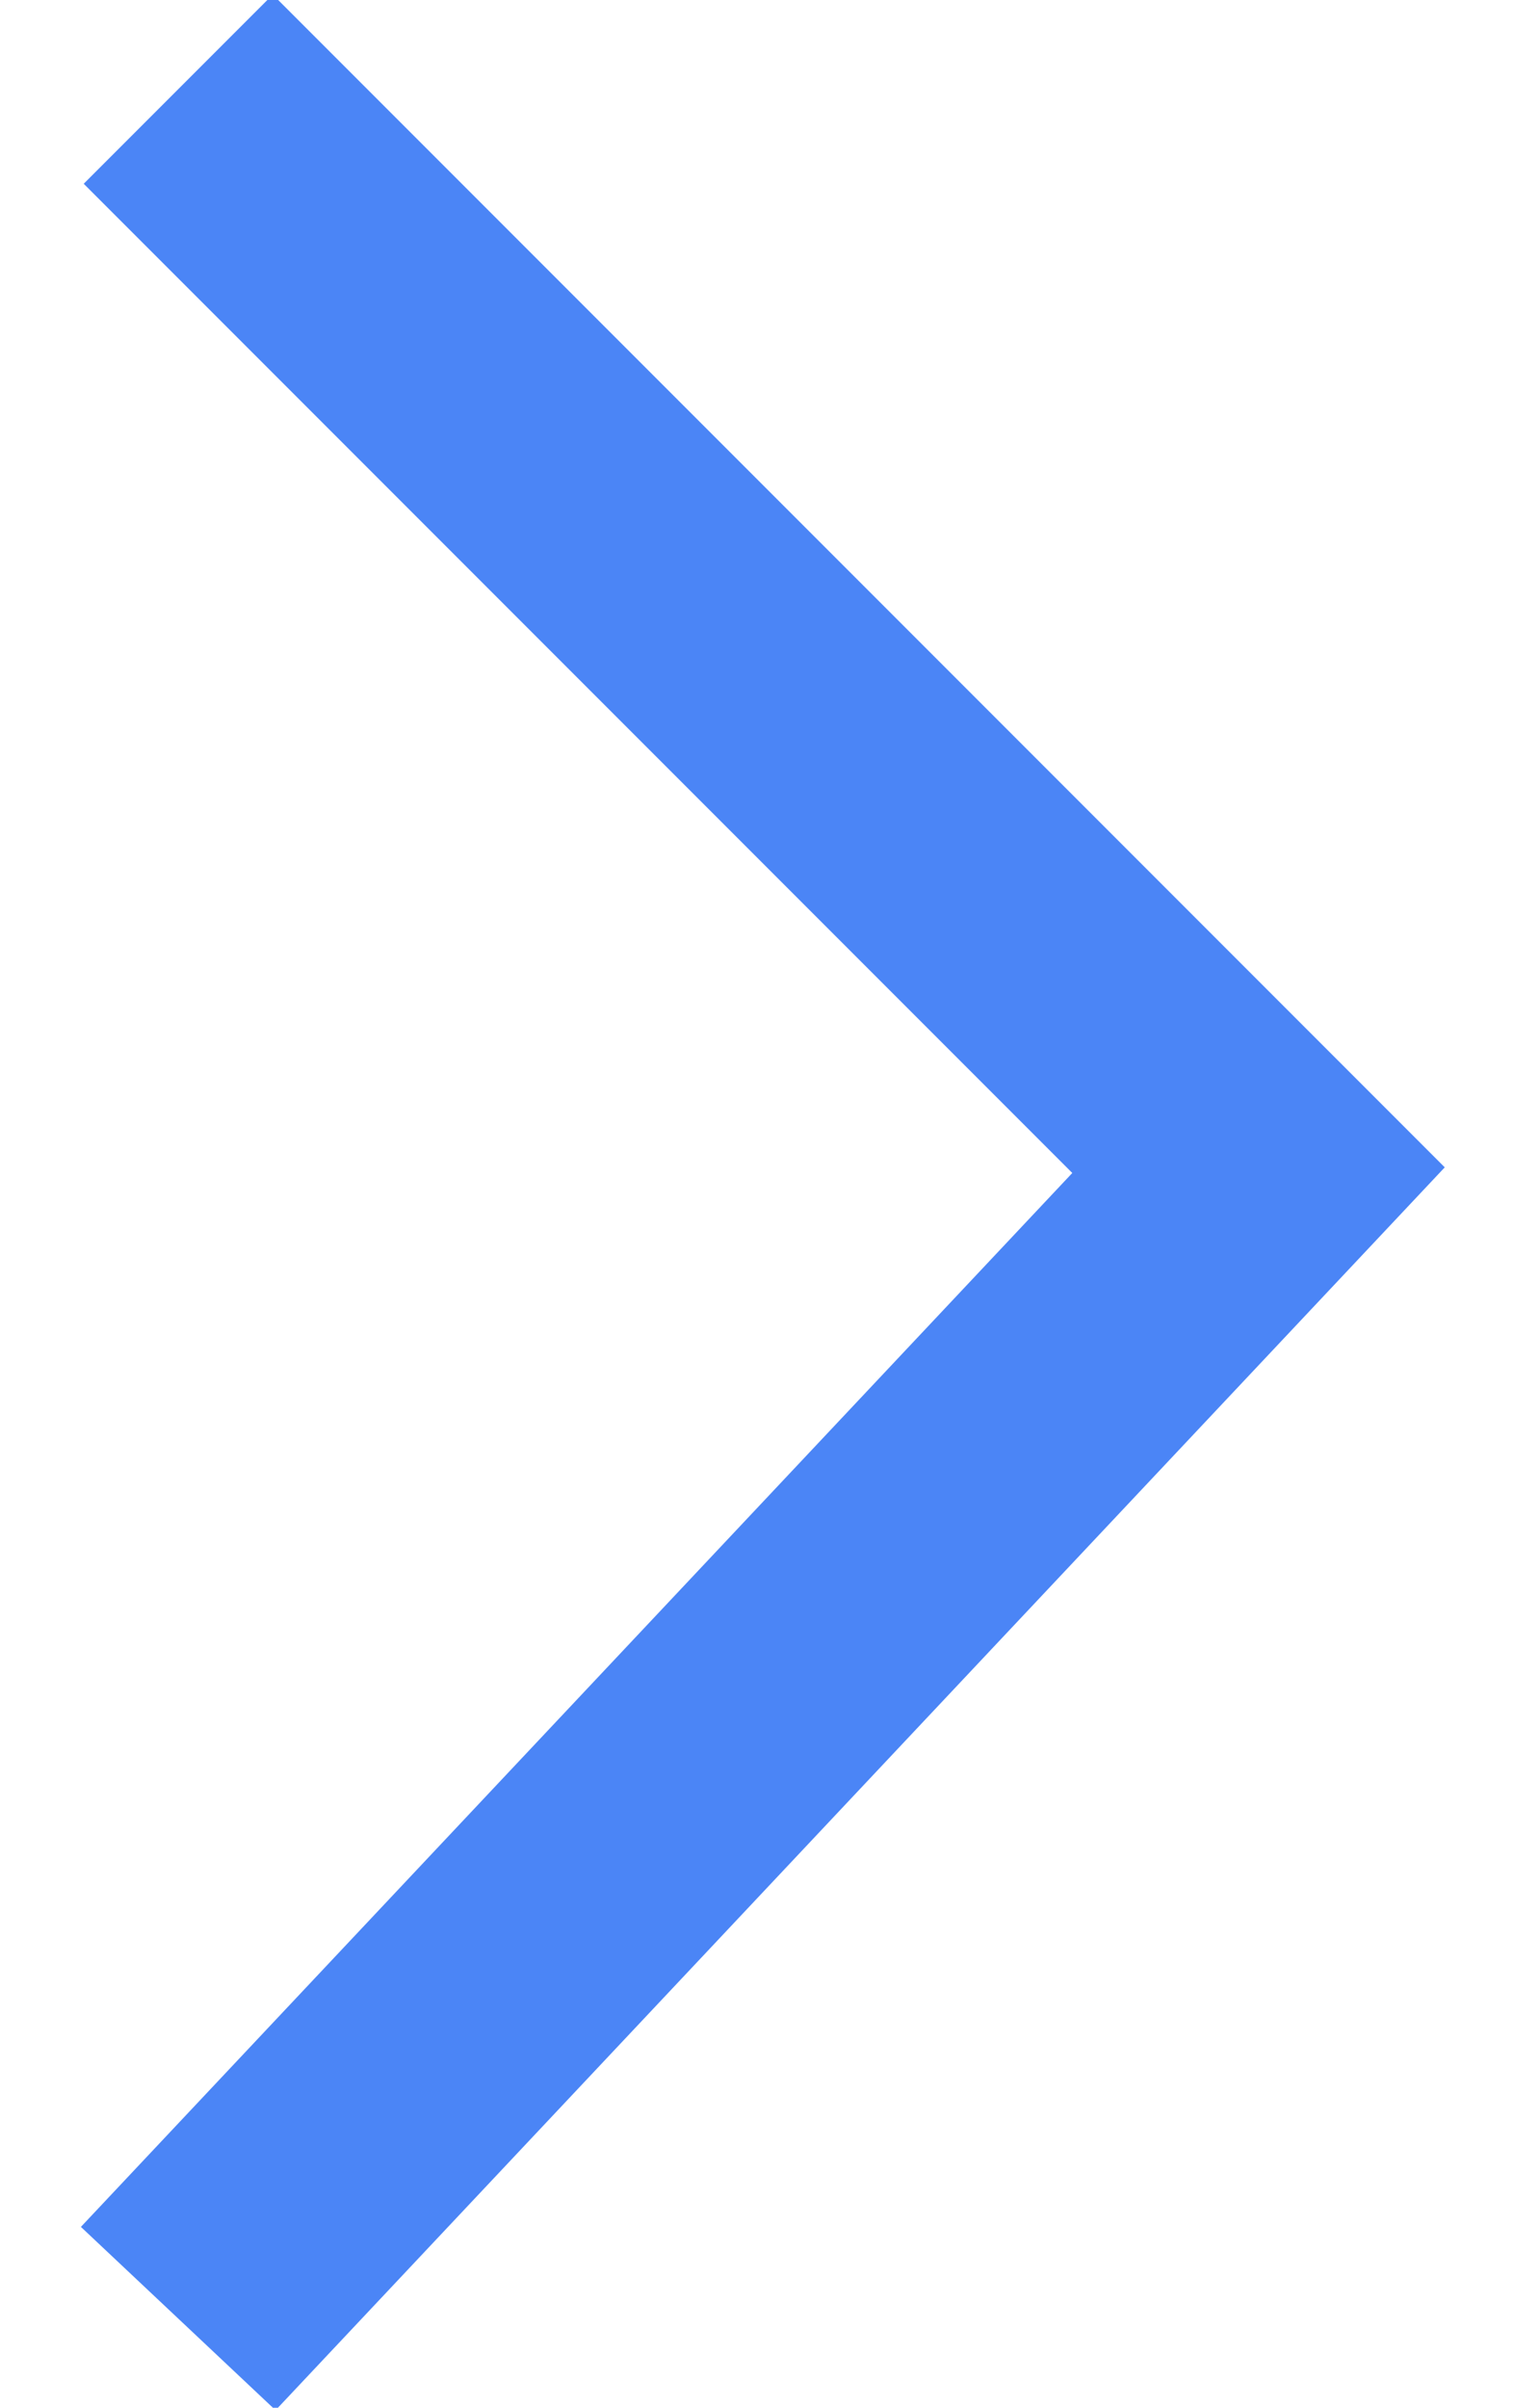 <?xml version="1.0" encoding="UTF-8" standalone="no"?>
<svg width="17px" height="27px" viewBox="0 0 17 27" version="1.1" xmlns="http://www.w3.org/2000/svg" xmlns:xlink="http://www.w3.org/1999/xlink">
    <!-- Generator: Sketch 40 (33762) - http://www.bohemiancoding.com/sketch -->
    <title>&gt;</title>
    <desc>Created with Sketch.</desc>
    <defs></defs>
    <g id="Page-1" stroke="none" stroke-width="1" fill="none" fill-rule="evenodd">
        <g id="Desktop-HD-Copy" transform="translate(-1296, -3518)" stroke-width="3" stroke="#4B85F6">
            <g id="Professores" transform="translate(1, 3003)">
                <g id="&gt;" transform="translate(1297, 516)">
                    <polyline id="Path-9" points="0 0 12.122 12.122 0 25"></polyline>
                </g>
            </g>
        </g>
    </g>
</svg>